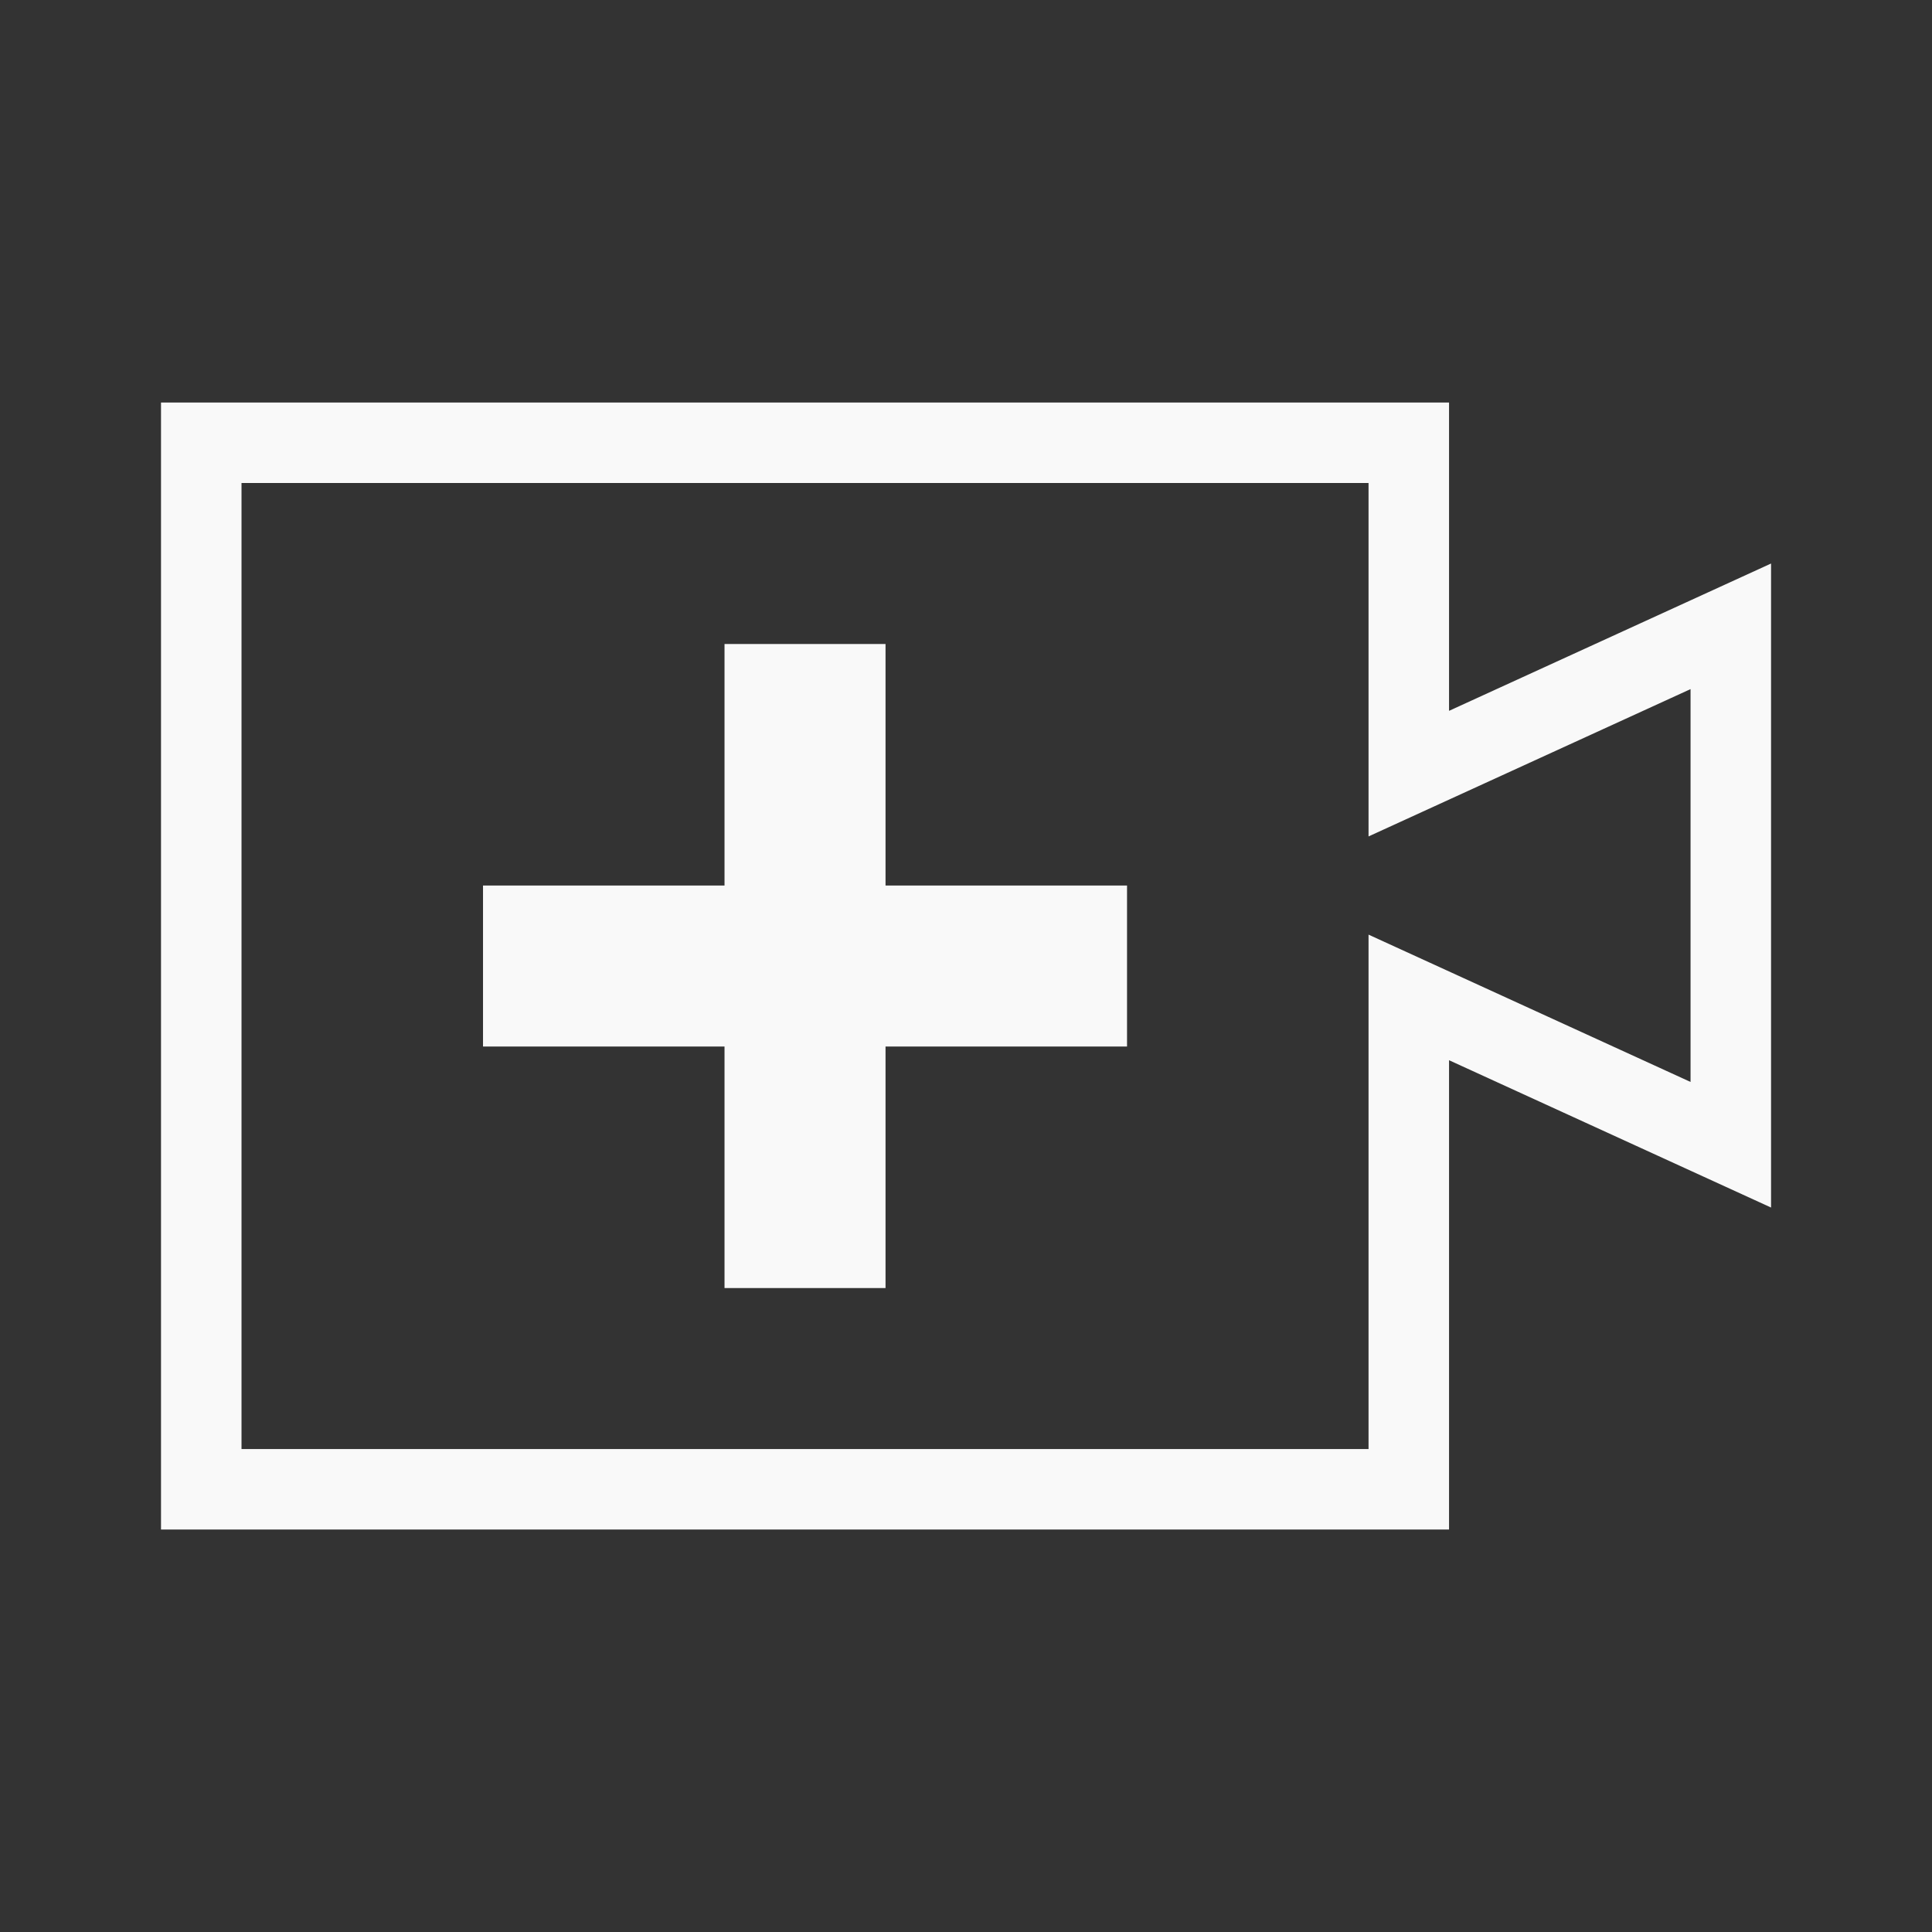 <svg version="1.1" xmlns="http://www.w3.org/2000/svg" xmlns:xlink="http://www.w3.org/1999/xlink" width="24px" height="24px" viewBox="0,0,256,256"><rect x="0" y="0" width="256" height="256" fill="#333333" stroke="none"/><g fill-opacity="0.969" fill="#ffffff" fill-rule="nonzero" stroke="none" stroke-width="1" stroke-linecap="butt" stroke-linejoin="miter" stroke-miterlimit="10" stroke-dasharray="" stroke-dashoffset="0" font-family="none" font-weight="none" font-size="none" text-anchor="none" style="mix-blend-mode: normal"><g transform="scale(10.667,10.667)"><g><path d="M14,13h-3v3h-2v-3h-3v-2h3v-3h2v3h3zM17,6h-14v12h14v-6.39l4,1.83v-4.88l-4,1.83v-4.39M18,5v3.83l4,-1.83v8l-4,-1.83v5.83h-16v-14h16z"></path></g></g></g></svg>